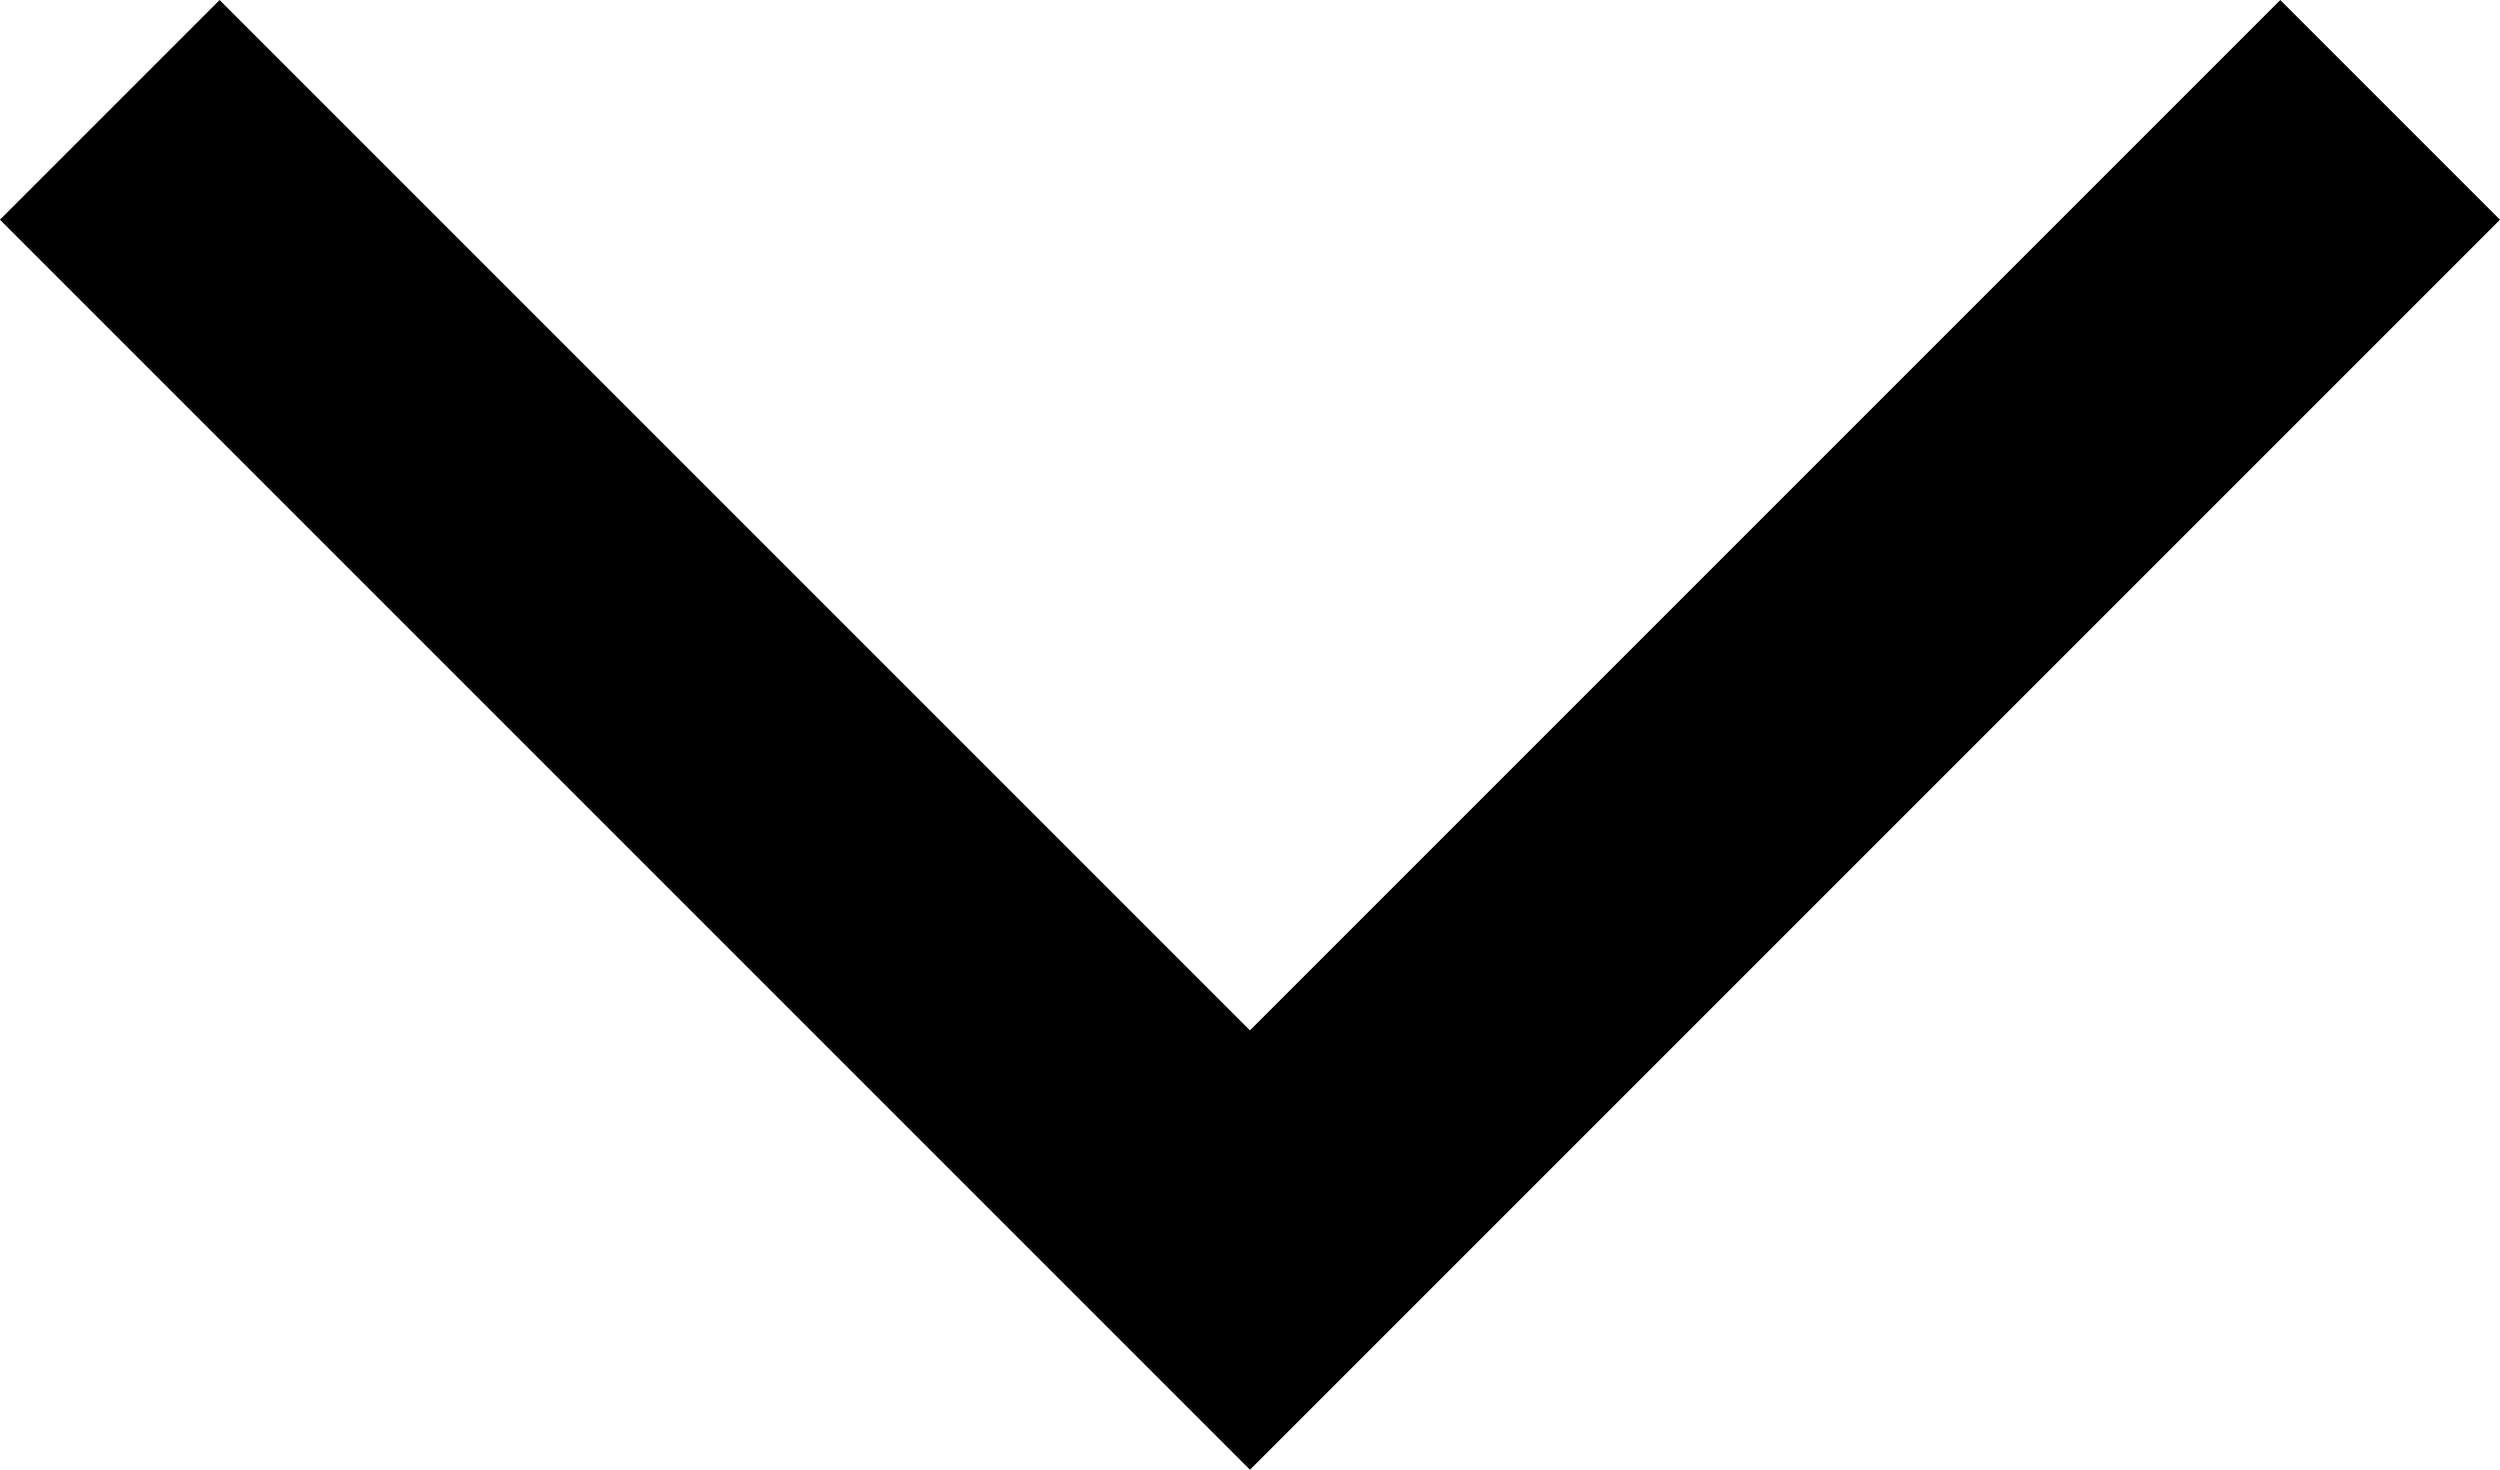 <svg xmlns="http://www.w3.org/2000/svg" width="24.141" height="14.192" viewBox="0 0 24.141 14.192">
    <path d="m1776.268 60.451 11.01-11.01 11.01 11.01" transform="rotate(180 899.674 30.756)" style="fill:none;stroke:#000;stroke-width:3px"/>
</svg>
